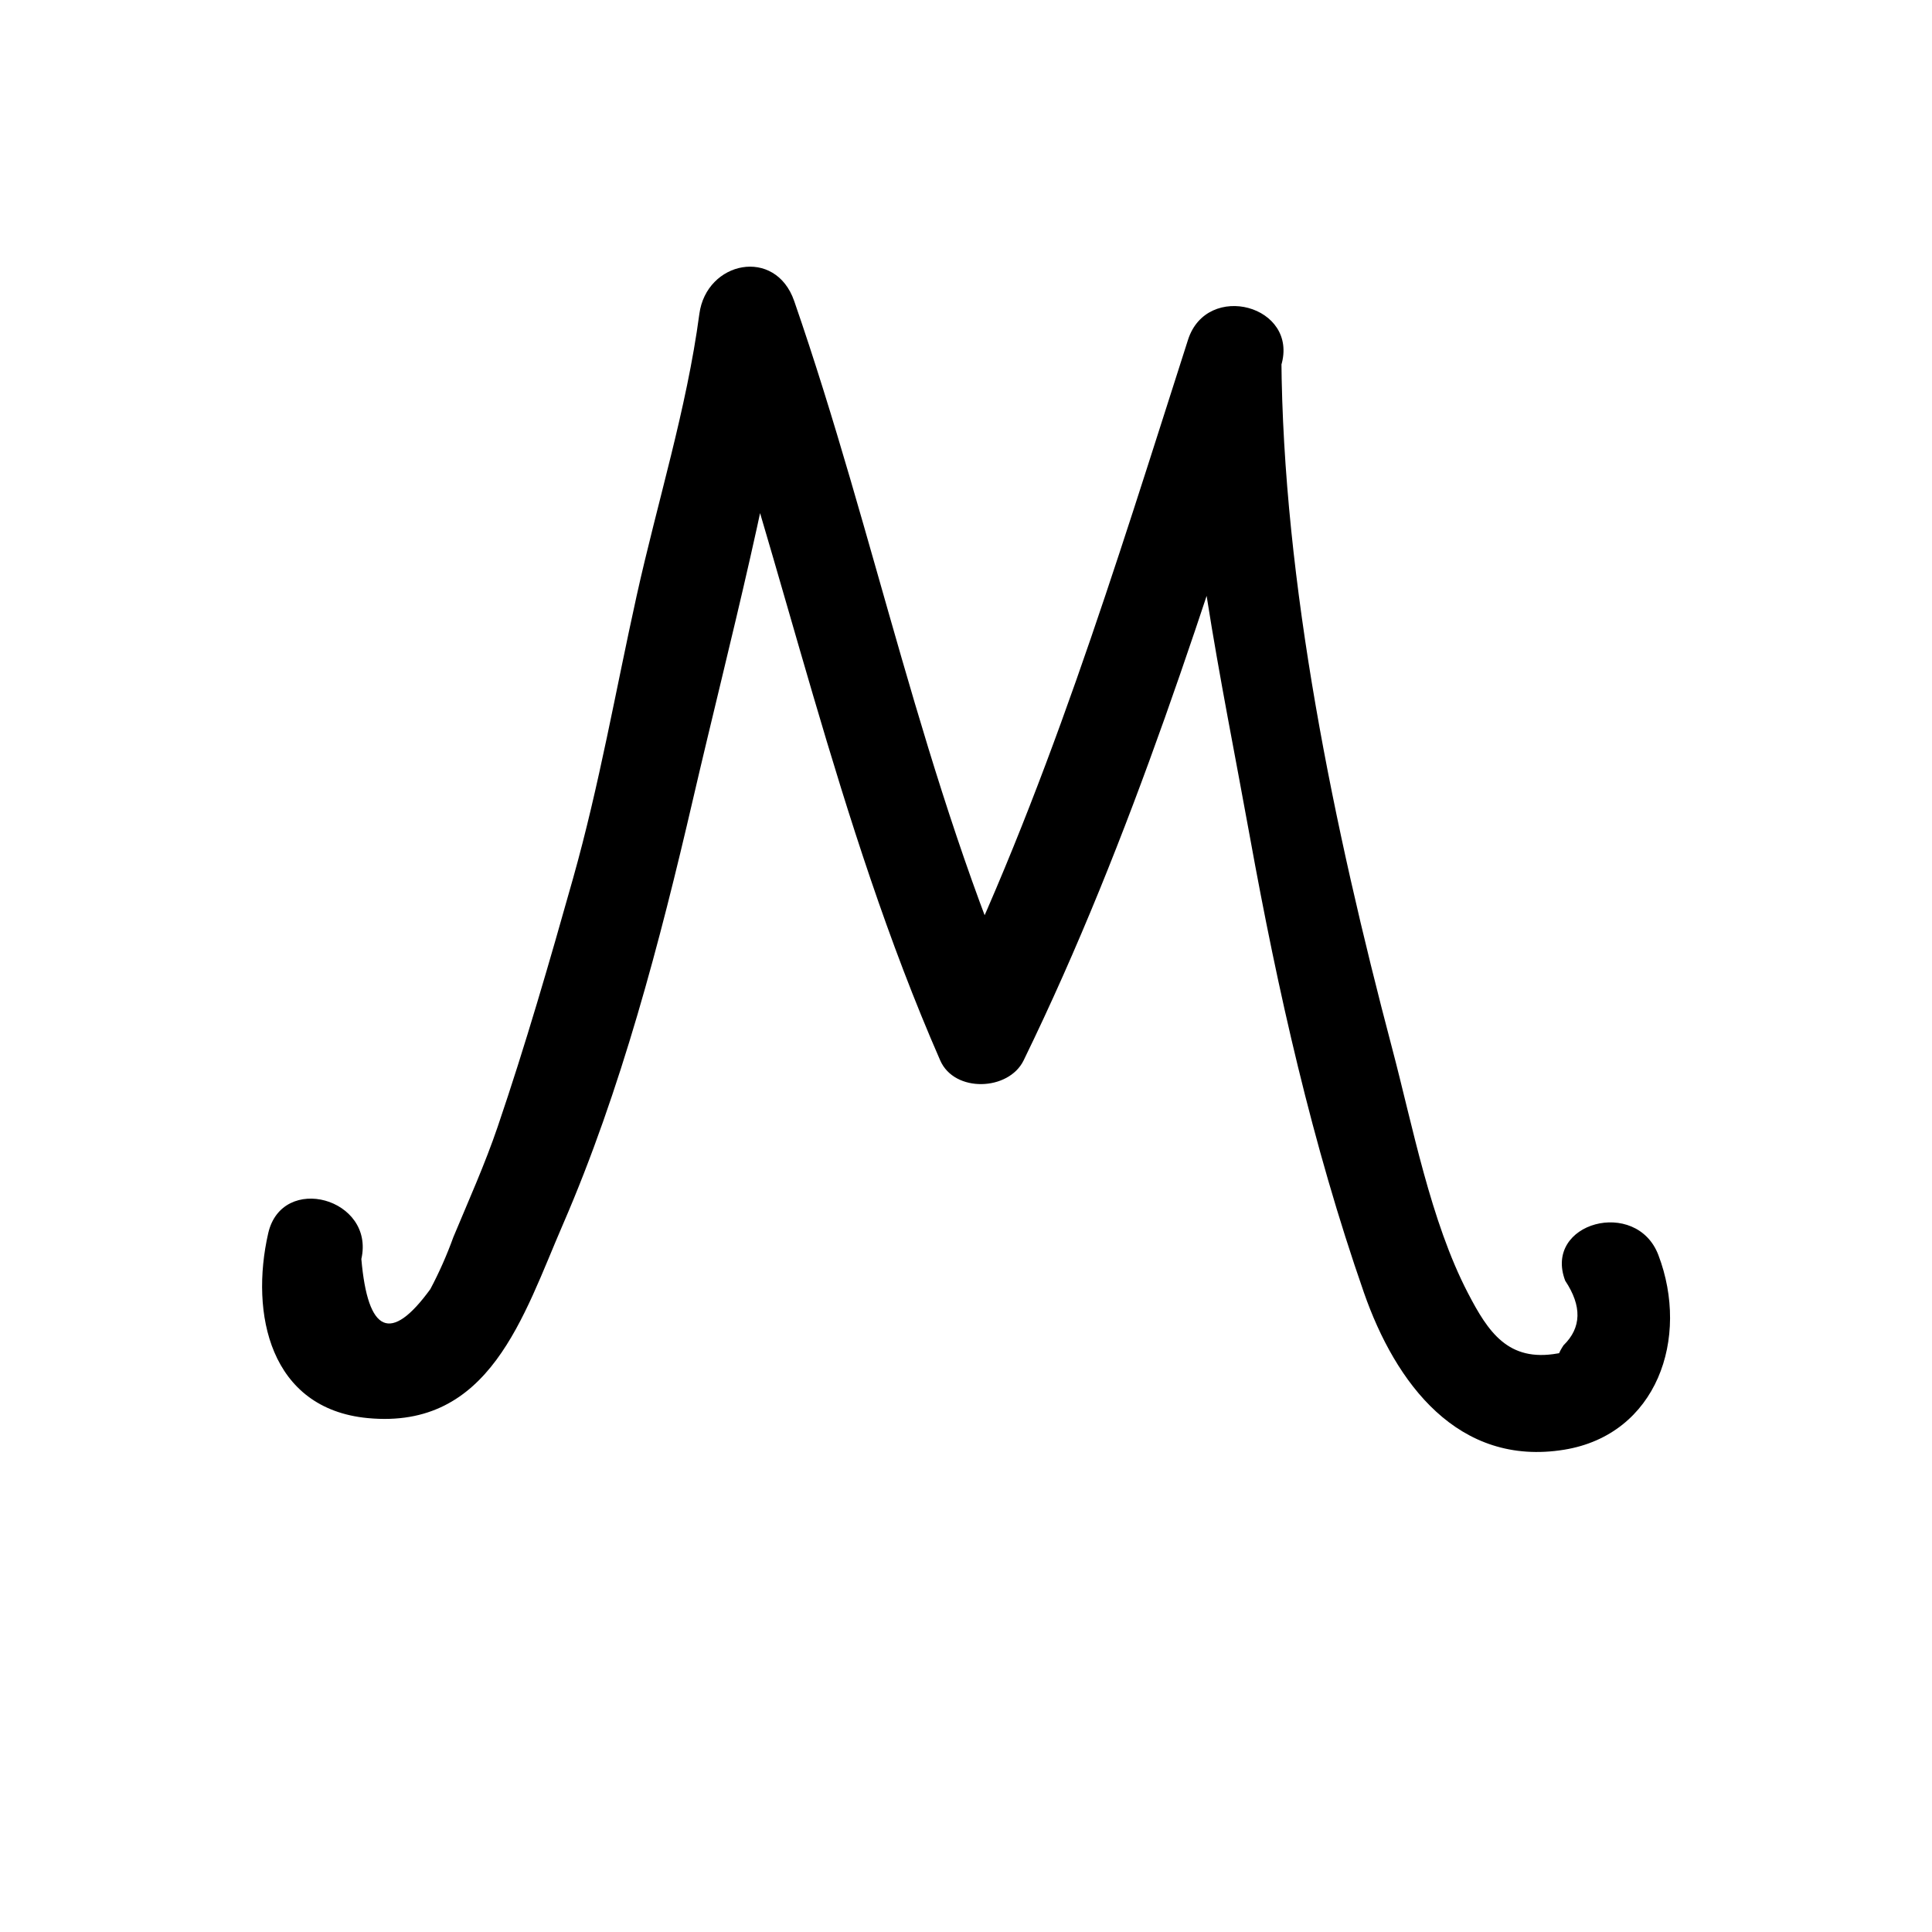 <?xml version="1.0" encoding="utf-8"?>
<!-- Generator: Adobe Illustrator 16.0.0, SVG Export Plug-In . SVG Version: 6.00 Build 0)  -->
<!DOCTYPE svg PUBLIC "-//W3C//DTD SVG 1.1//EN" "http://www.w3.org/Graphics/SVG/1.1/DTD/svg11.dtd">
<svg version="1.1" id="Layer_1" xmlns="http://www.w3.org/2000/svg" xmlns:xlink="http://www.w3.org/1999/xlink" x="0px" y="0px"
	 width="100px" height="100px" viewBox="0 0 100 100" enable-background="new 0 0 100 100" xml:space="preserve">
<g>
	<g>
		<path d="M13.882,63.835c-0.945,4.144,0.078,9.08,5.147,9.565c6.332,0.605,8.05-5.277,10.111-10.031
			c3.008-6.938,5.019-14.626,6.724-21.979c1.919-8.274,4.21-16.723,5.335-25.141c-1.637,0.222-3.274,0.443-4.911,0.665
			c4.371,12.629,6.969,25.605,12.377,37.972c0.737,1.688,3.546,1.583,4.317,0c5.652-11.593,9.408-23.733,13.332-35.971
			c-1.607-0.443-3.215-0.886-4.822-1.329c-0.205,0.682-0.422,1.359-0.637,2.038c1.607,0.443,3.215,0.886,4.822,1.329
			c0.182-0.597,0.371-1.193,0.557-1.789c-1.637-0.222-3.273-0.443-4.91-0.665c0.053,8.32,1.879,16.578,3.367,24.799
			c1.445,7.981,3.232,15.932,5.904,23.603c1.637,4.699,4.879,9.031,10.371,8.135c4.797-0.784,6.51-5.772,4.871-10.076
			c-1.135-2.982-5.971-1.689-4.822,1.33c0.875,1.318,0.846,2.433-0.088,3.343c-0.996,1.515,1.123,0.166-0.305,0.421
			c-2.561,0.456-3.594-1.107-4.643-3.127c-1.938-3.728-2.857-8.641-3.922-12.665C69.063,42.916,66.4,30.185,66.324,18.5
			c-0.02-2.871-4.076-3.341-4.912-0.665c-0.186,0.596-0.373,1.192-0.557,1.789c-0.947,3.095,3.854,4.389,4.822,1.329
			c0.215-0.678,0.432-1.356,0.637-2.038c0.934-3.102-3.842-4.383-4.822-1.329c-3.791,11.826-7.363,23.571-12.827,34.777
			c1.438,0,2.878,0,4.317,0c-5.227-11.953-7.647-24.569-11.873-36.778c-0.975-2.817-4.545-2.069-4.911,0.665
			c-0.663,4.958-2.17,9.727-3.248,14.599c-1.08,4.882-1.931,9.792-3.288,14.612c-1.213,4.308-2.46,8.621-3.902,12.858
			c-0.662,1.945-1.506,3.822-2.296,5.718c-0.334,0.925-0.73,1.821-1.19,2.688c-2.044,2.811-3.235,2.29-3.571-1.56
			C19.419,62.025,14.599,60.692,13.882,63.835L13.882,63.835z"/>
	</g>
</g>
</svg>
